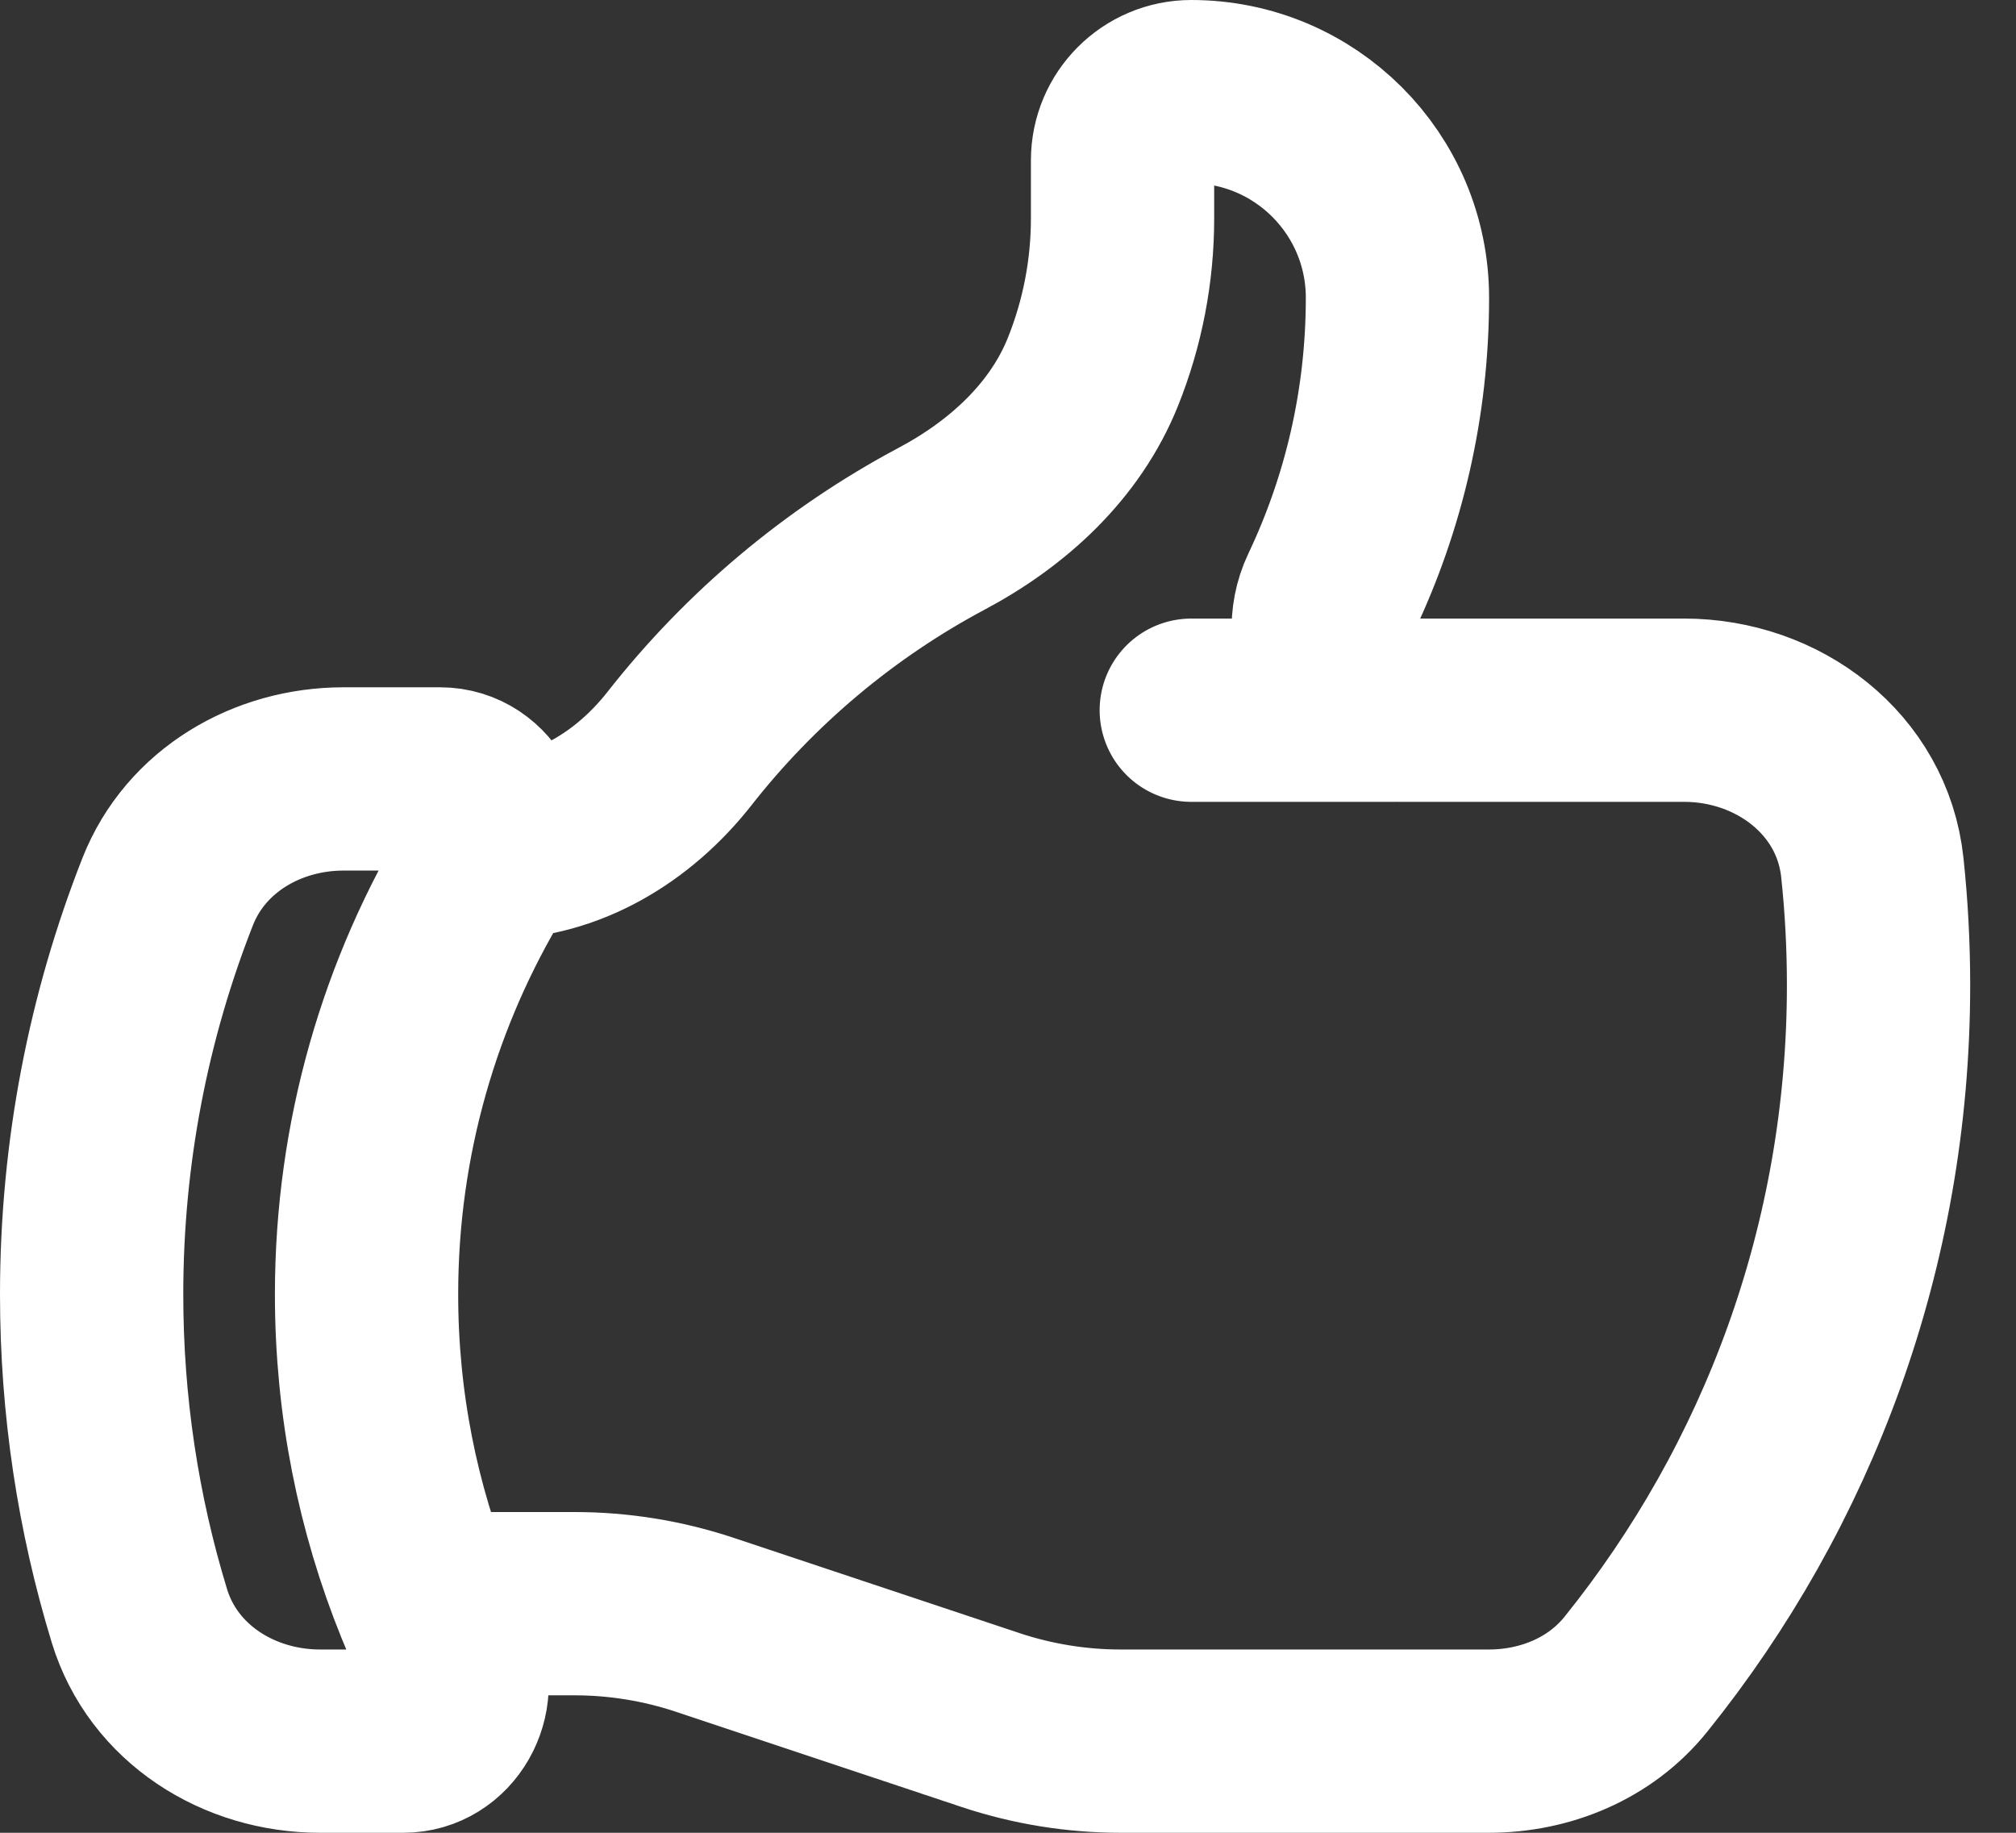<svg width="22" height="20" viewBox="0 0 22 20" fill="none" xmlns="http://www.w3.org/2000/svg">
<rect x="0" y="0" width="22" height="20" fill="#333333" stroke="none"/>
<path d="M5.383 9.25C6.189 9.25 6.916 8.804 7.414 8.17C8.187 7.184 9.162 6.363 10.275 5.77C10.998 5.386 11.624 4.814 11.928 4.055C12.141 3.523 12.25 2.956 12.25 2.383V1.75C12.25 1.336 12.586 1 13 1C14.243 1 15.25 2.007 15.25 3.25C15.25 4.402 14.99 5.493 14.527 6.468C14.261 7.026 14.634 7.75 15.252 7.75M15.252 7.75H18.378C19.404 7.75 20.323 8.444 20.432 9.465C20.477 9.887 20.5 10.316 20.5 10.75C20.5 13.598 19.508 16.214 17.851 18.271C17.463 18.753 16.864 19 16.246 19H12.23C11.747 19 11.266 18.922 10.807 18.769L7.693 17.731C7.234 17.578 6.753 17.5 6.27 17.5H4.654M15.252 7.75H13M4.654 17.5C4.737 17.705 4.827 17.905 4.924 18.102C5.121 18.502 4.846 19 4.401 19H3.493C2.604 19 1.78 18.482 1.521 17.632C1.182 16.523 1 15.345 1 14.125C1 12.572 1.295 11.089 1.831 9.727C2.137 8.953 2.917 8.5 3.749 8.5H4.802C5.274 8.5 5.547 9.056 5.302 9.459C4.476 10.82 4 12.417 4 14.125C4 15.319 4.232 16.458 4.654 17.5Z" stroke="white" stroke-width="2" stroke-linecap="round" stroke-linejoin="round"/>
</svg>
